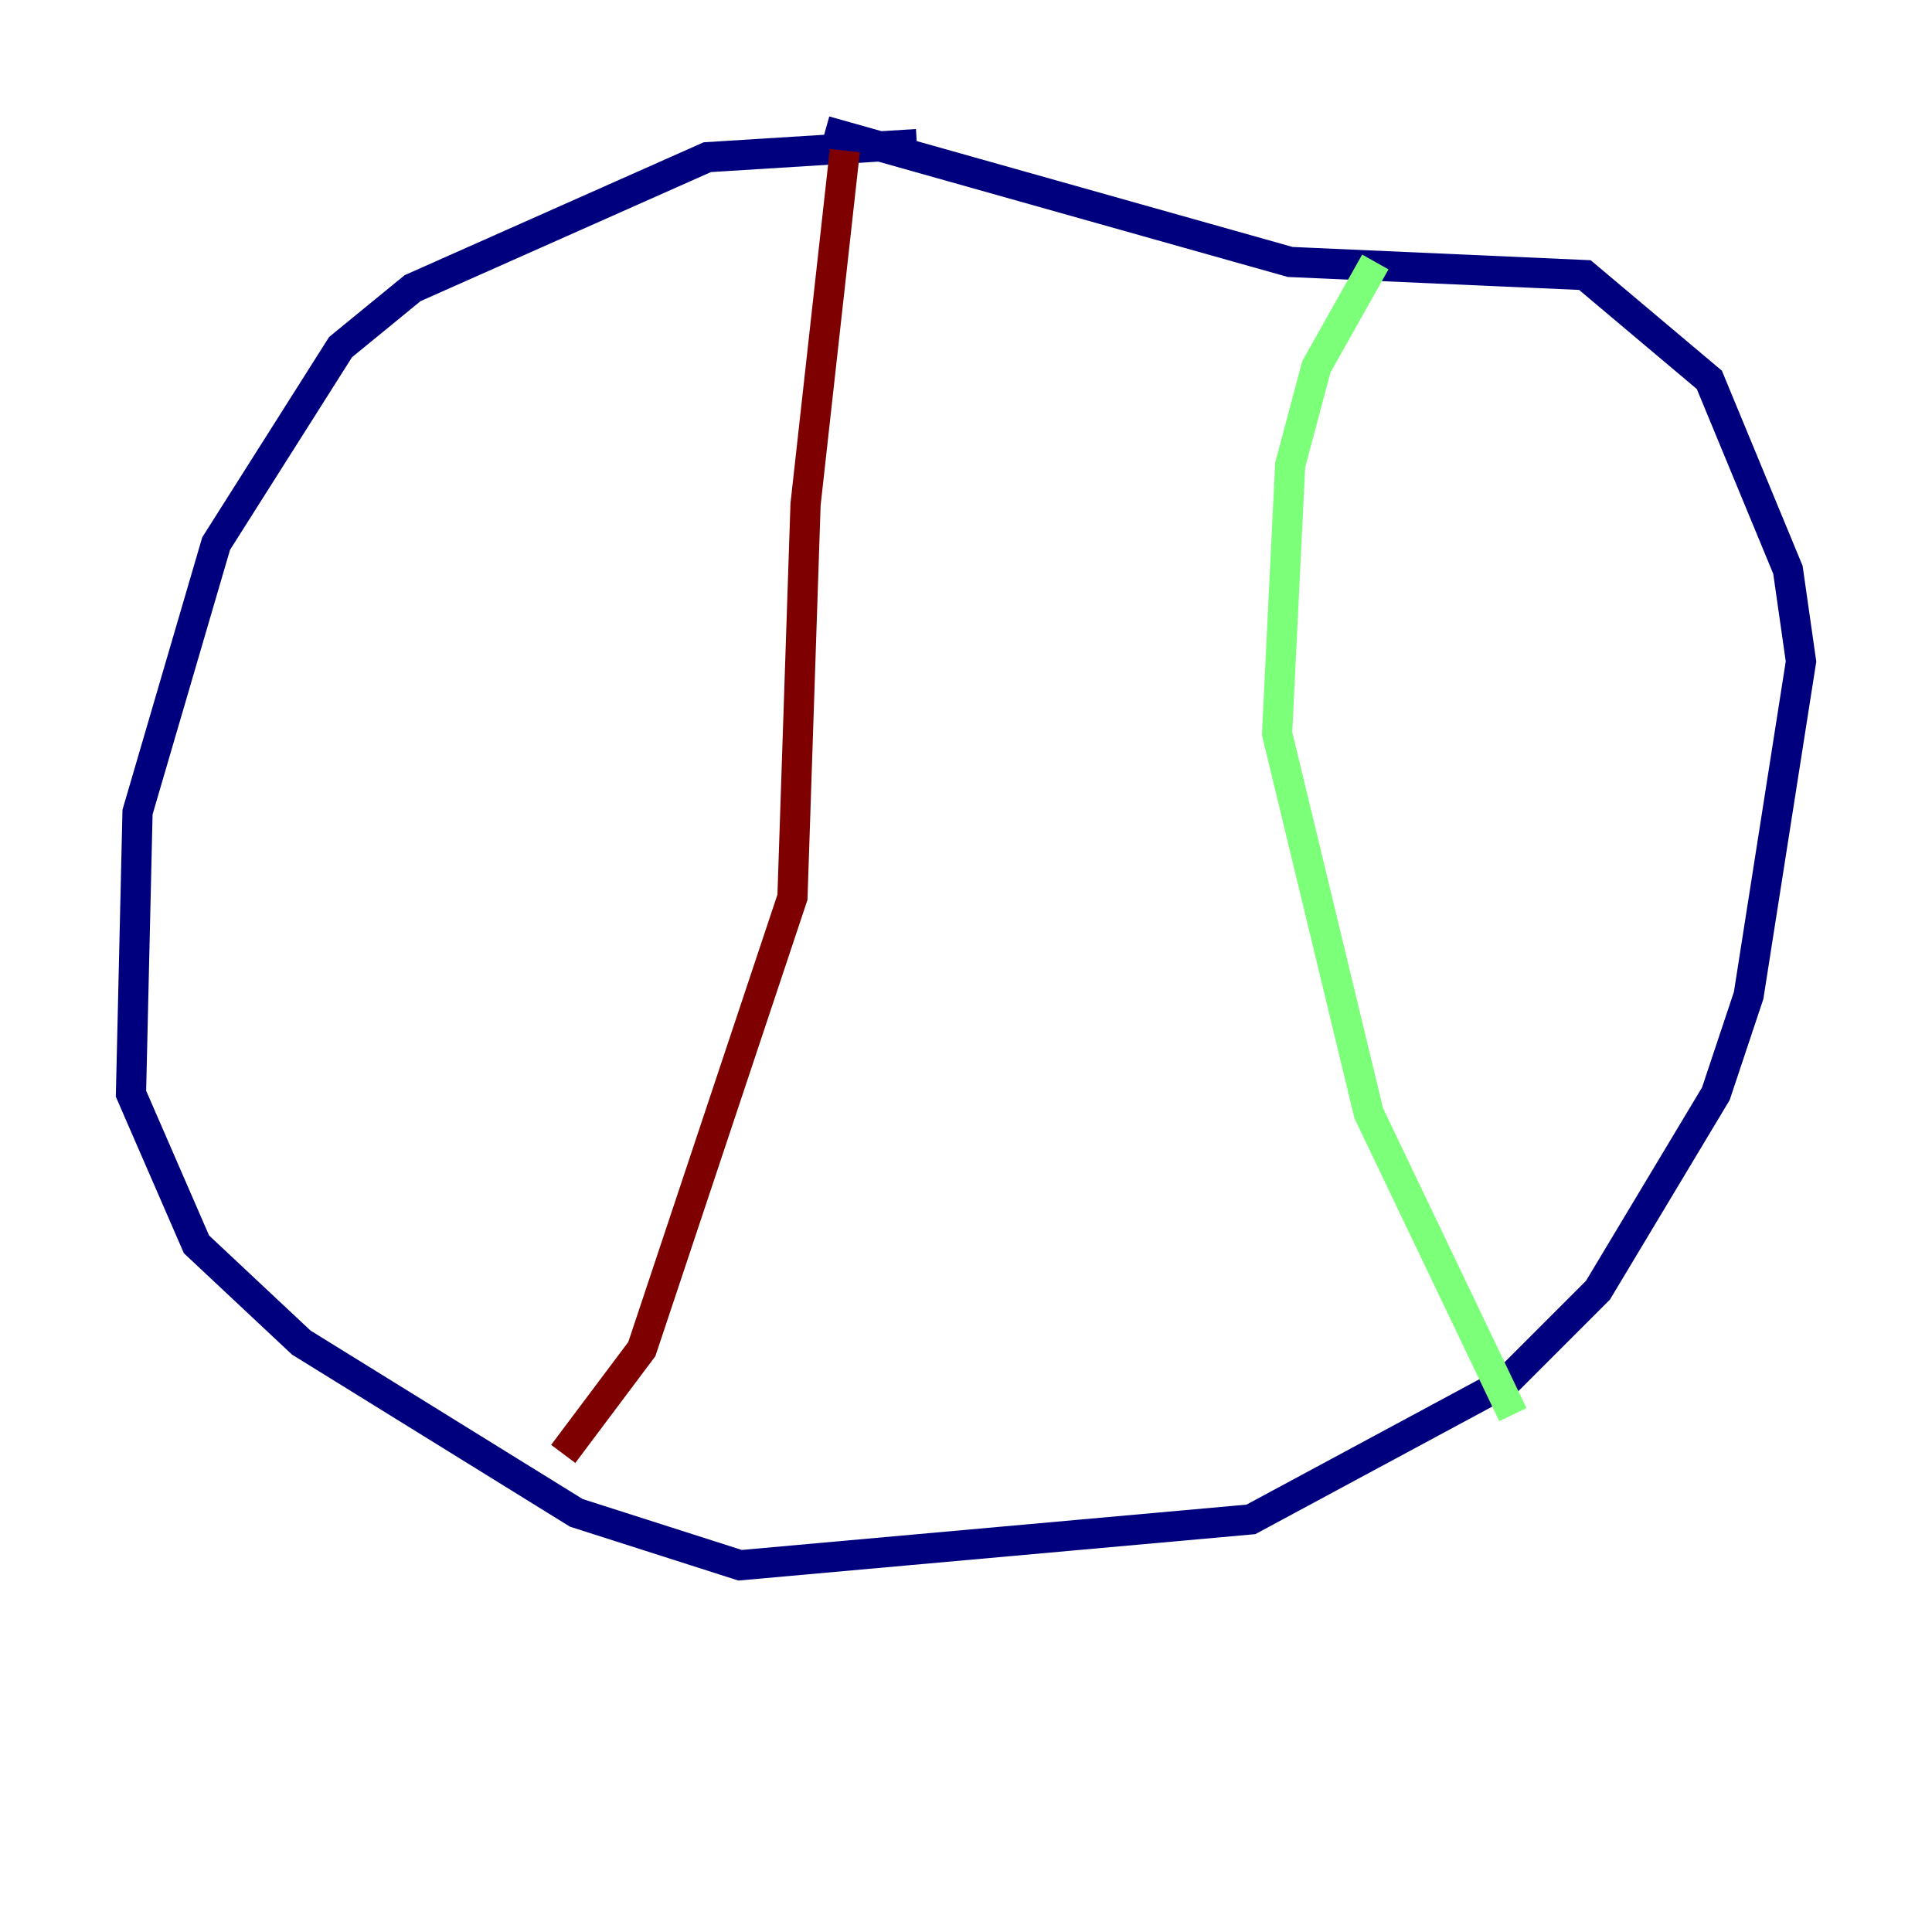 <?xml version="1.0" encoding="utf-8" ?>
<svg baseProfile="tiny" height="128" version="1.2" viewBox="0,0,128,128" width="128" xmlns="http://www.w3.org/2000/svg" xmlns:ev="http://www.w3.org/2001/xml-events" xmlns:xlink="http://www.w3.org/1999/xlink"><defs /><polyline fill="none" points="60.746,9.546 46.861,10.414 27.336,19.091 22.563,22.997 14.319,36.014 9.112,53.803 8.678,72.461 13.017,82.441 19.959,88.949 38.183,100.231 49.031,103.702 82.875,100.664 99.797,91.552 105.871,85.478 113.681,72.461 115.851,65.953 119.322,43.824 118.454,37.749 113.248,25.166 105.003,18.224 85.478,17.356 54.671,8.678" stroke="#00007f" stroke-width="2" /><polyline fill="none" points="91.119,17.356 87.214,24.298 85.478,30.807 84.61,48.597 90.685,73.763 100.231,93.722" stroke="#7cff79" stroke-width="2" /><polyline fill="none" points="55.973,9.98 53.37,33.41 52.502,59.444 42.522,89.383 37.315,96.325" stroke="#7f0000" stroke-width="2" /></svg>